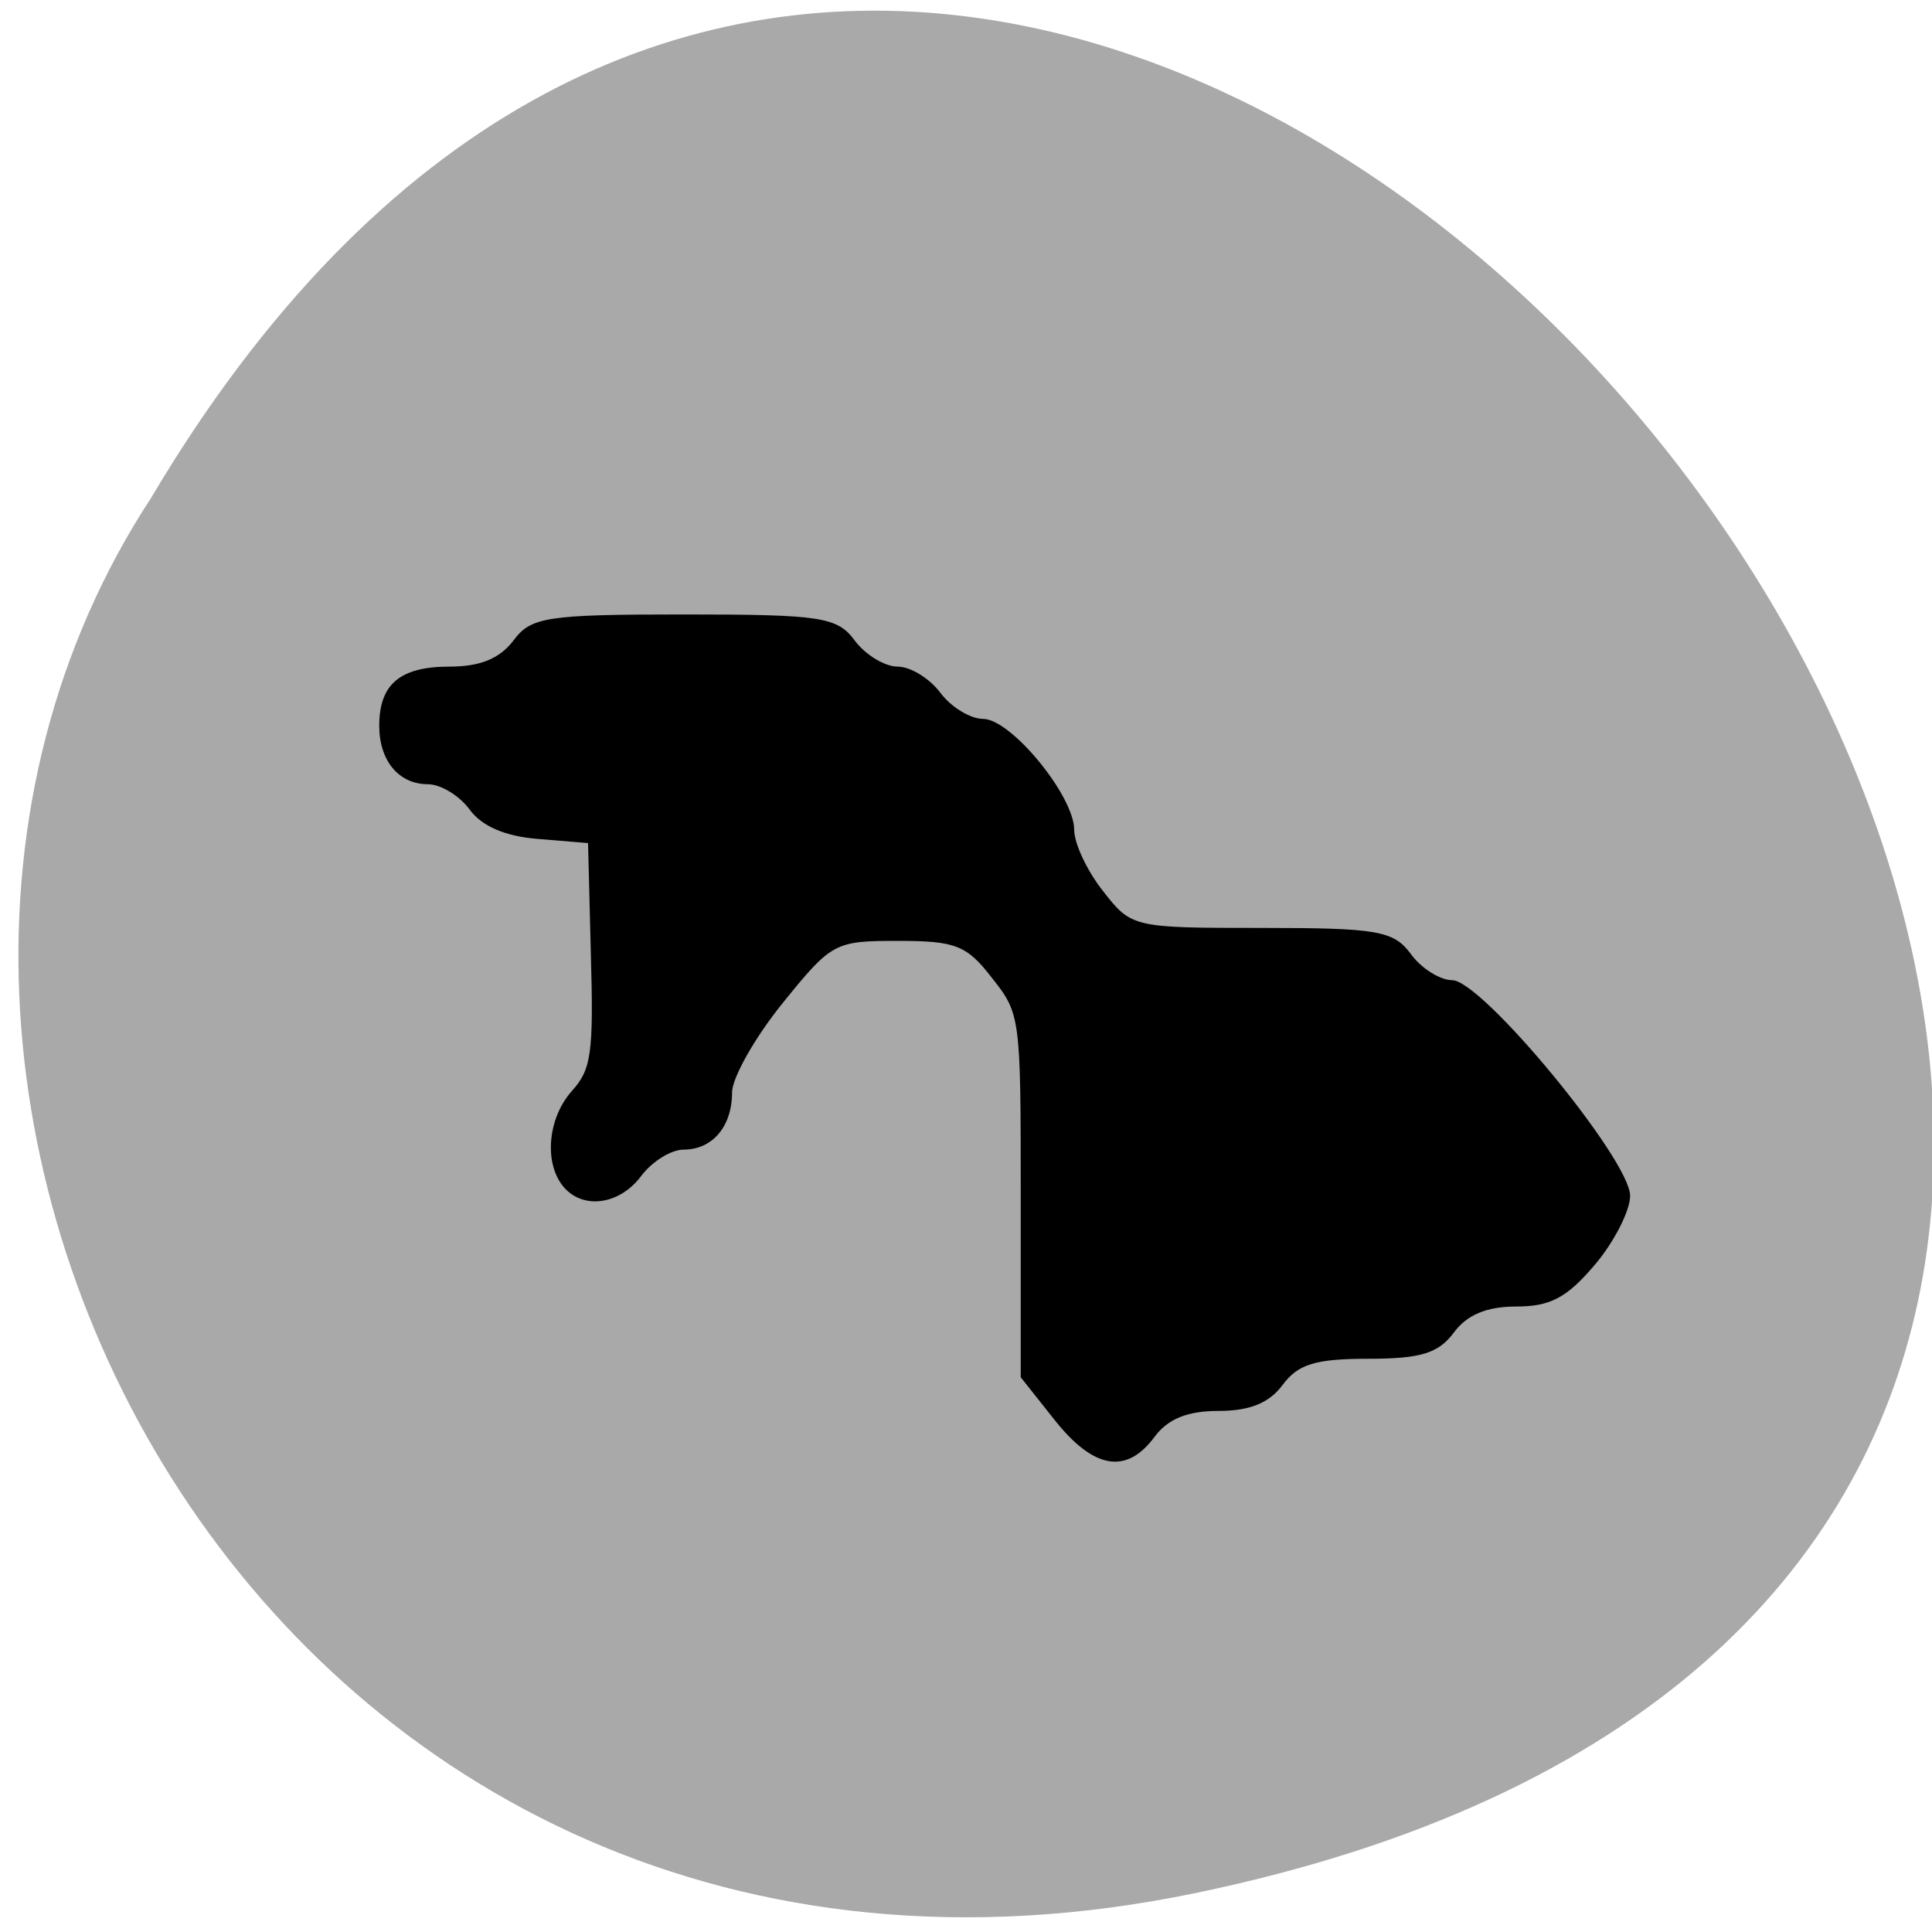 
<svg xmlns="http://www.w3.org/2000/svg" xmlns:xlink="http://www.w3.org/1999/xlink" width="24px" height="24px" viewBox="0 0 24 24" version="1.1">
<g id="surface1">
<path style=" stroke:none;fill-rule:nonzero;fill:rgb(66.275%,66.275%,66.275%);fill-opacity:1;" d="M 14.852 23.516 C 37.148 18.891 13.211 -12.922 1.875 6.188 C -2.984 13.613 3.379 25.898 14.852 23.516 Z M 14.852 23.516 "/>
<path style=" stroke:none;fill-rule:nonzero;fill:rgb(0%,0%,0%);fill-opacity:1;" d="M 13.102 17.641 L 12.68 17.109 L 12.68 14.852 C 12.68 12.625 12.676 12.594 12.32 12.145 C 12.008 11.742 11.871 11.688 11.156 11.688 C 10.367 11.688 10.332 11.707 9.719 12.465 C 9.375 12.891 9.094 13.391 9.094 13.57 C 9.094 13.992 8.852 14.281 8.492 14.281 C 8.336 14.281 8.098 14.43 7.965 14.609 C 7.695 14.969 7.238 15.031 6.996 14.738 C 6.754 14.441 6.805 13.883 7.109 13.547 C 7.344 13.285 7.375 13.086 7.34 11.859 L 7.305 10.473 L 6.688 10.422 C 6.281 10.391 5.988 10.266 5.836 10.059 C 5.707 9.883 5.473 9.742 5.316 9.742 C 4.953 9.742 4.711 9.449 4.711 9.016 C 4.711 8.5 4.969 8.281 5.582 8.281 C 5.961 8.281 6.203 8.184 6.375 7.961 C 6.594 7.664 6.781 7.633 8.496 7.633 C 10.211 7.633 10.402 7.664 10.621 7.961 C 10.754 8.137 10.992 8.281 11.152 8.281 C 11.312 8.281 11.551 8.43 11.684 8.609 C 11.816 8.785 12.055 8.93 12.211 8.93 C 12.559 8.93 13.344 9.887 13.344 10.309 C 13.344 10.477 13.504 10.82 13.703 11.07 C 14.055 11.523 14.078 11.527 15.672 11.527 C 17.117 11.527 17.312 11.562 17.527 11.852 C 17.656 12.031 17.891 12.176 18.039 12.176 C 18.41 12.176 20.25 14.406 20.25 14.855 C 20.25 15.039 20.051 15.43 19.812 15.711 C 19.465 16.121 19.258 16.23 18.836 16.23 C 18.469 16.23 18.223 16.332 18.059 16.555 C 17.867 16.812 17.648 16.879 16.996 16.879 C 16.344 16.879 16.125 16.945 15.934 17.203 C 15.766 17.43 15.523 17.527 15.137 17.527 C 14.75 17.527 14.508 17.625 14.34 17.852 C 13.992 18.32 13.586 18.25 13.102 17.641 Z M 13.102 17.641 "/>
</g>
</svg>

